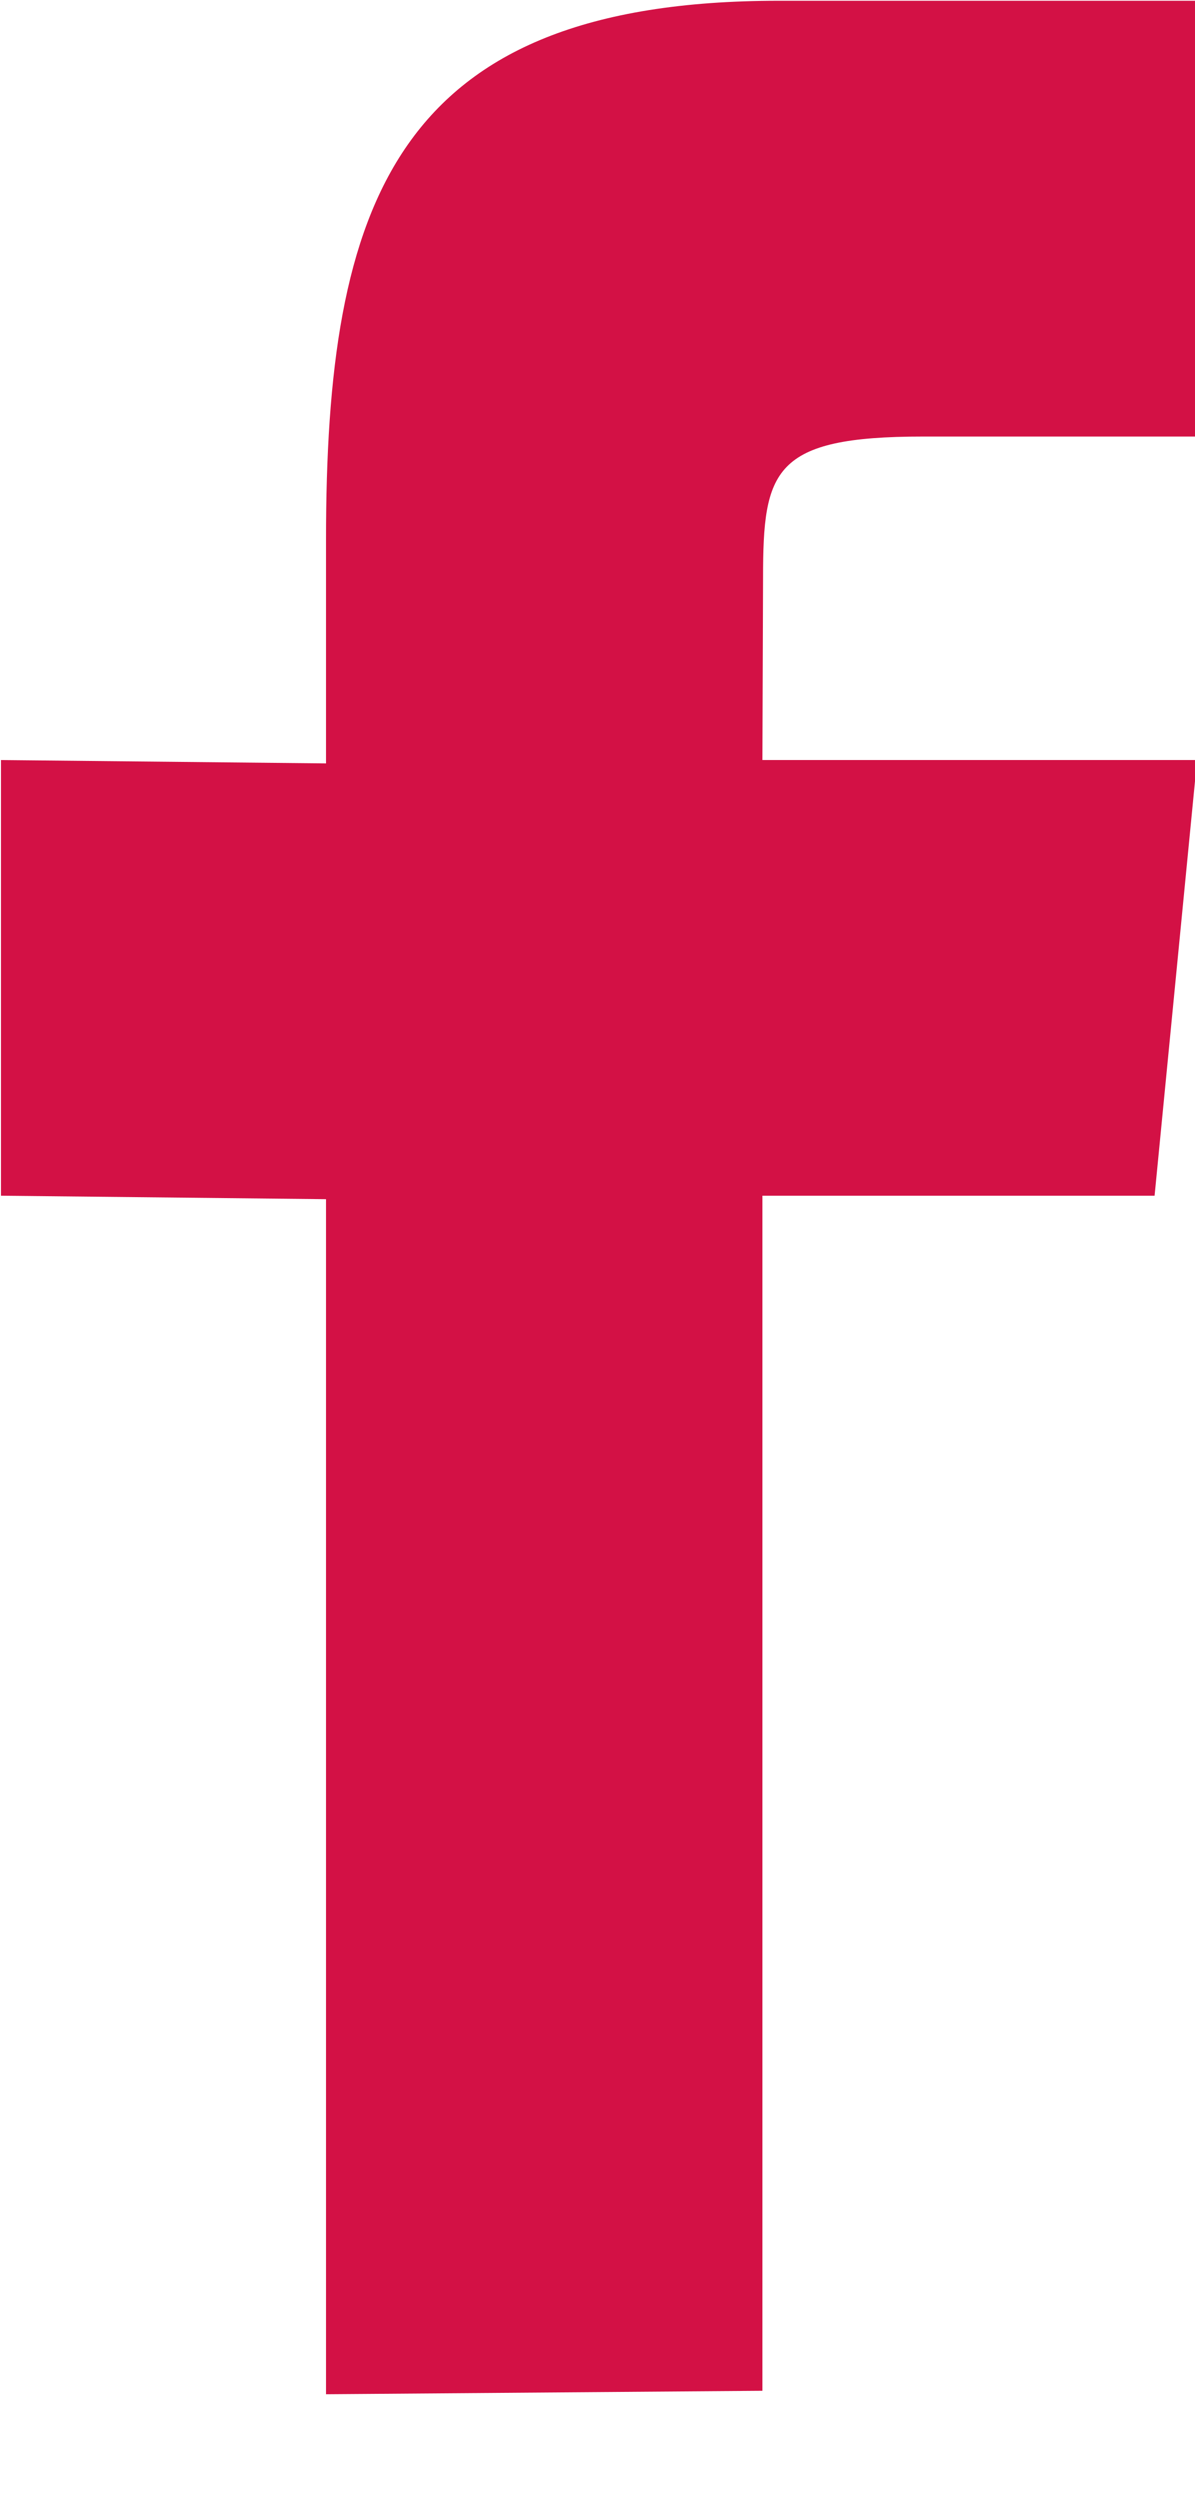 <svg xmlns="http://www.w3.org/2000/svg" xmlns:xlink="http://www.w3.org/1999/xlink" preserveAspectRatio="xMidYMid" width="11" height="23" viewBox="0 0 11 23">
  <path d="M7.018,21.994 C7.018,21.994 3.001,22.026 3.001,22.026 C3.001,22.026 3.001,11.032 3.001,11.032 C3.001,11.032 0.009,11.000 0.009,11.000 C0.009,11.000 0.009,6.992 0.009,6.992 C0.009,6.992 3.001,7.023 3.001,7.023 C3.001,7.023 3.001,4.967 3.001,4.967 C3.001,1.876 3.624,0.007 7.169,0.007 C7.169,0.007 11.027,0.007 11.027,0.007 C11.027,0.007 11.027,4.016 11.027,4.016 C11.027,4.016 8.496,4.016 8.496,4.016 C7.115,4.016 7.024,4.326 7.024,5.314 C7.024,5.314 7.018,6.992 7.018,6.992 C7.018,6.992 11.019,6.992 11.019,6.992 C11.019,6.992 10.628,11.000 10.628,11.000 C10.628,11.000 7.018,11.000 7.018,11.000 C7.018,11.000 7.018,21.994 7.018,21.994 Z" id="path-1" class="cls-2" fill-rule="evenodd" fill="#d31145" />
</svg>
